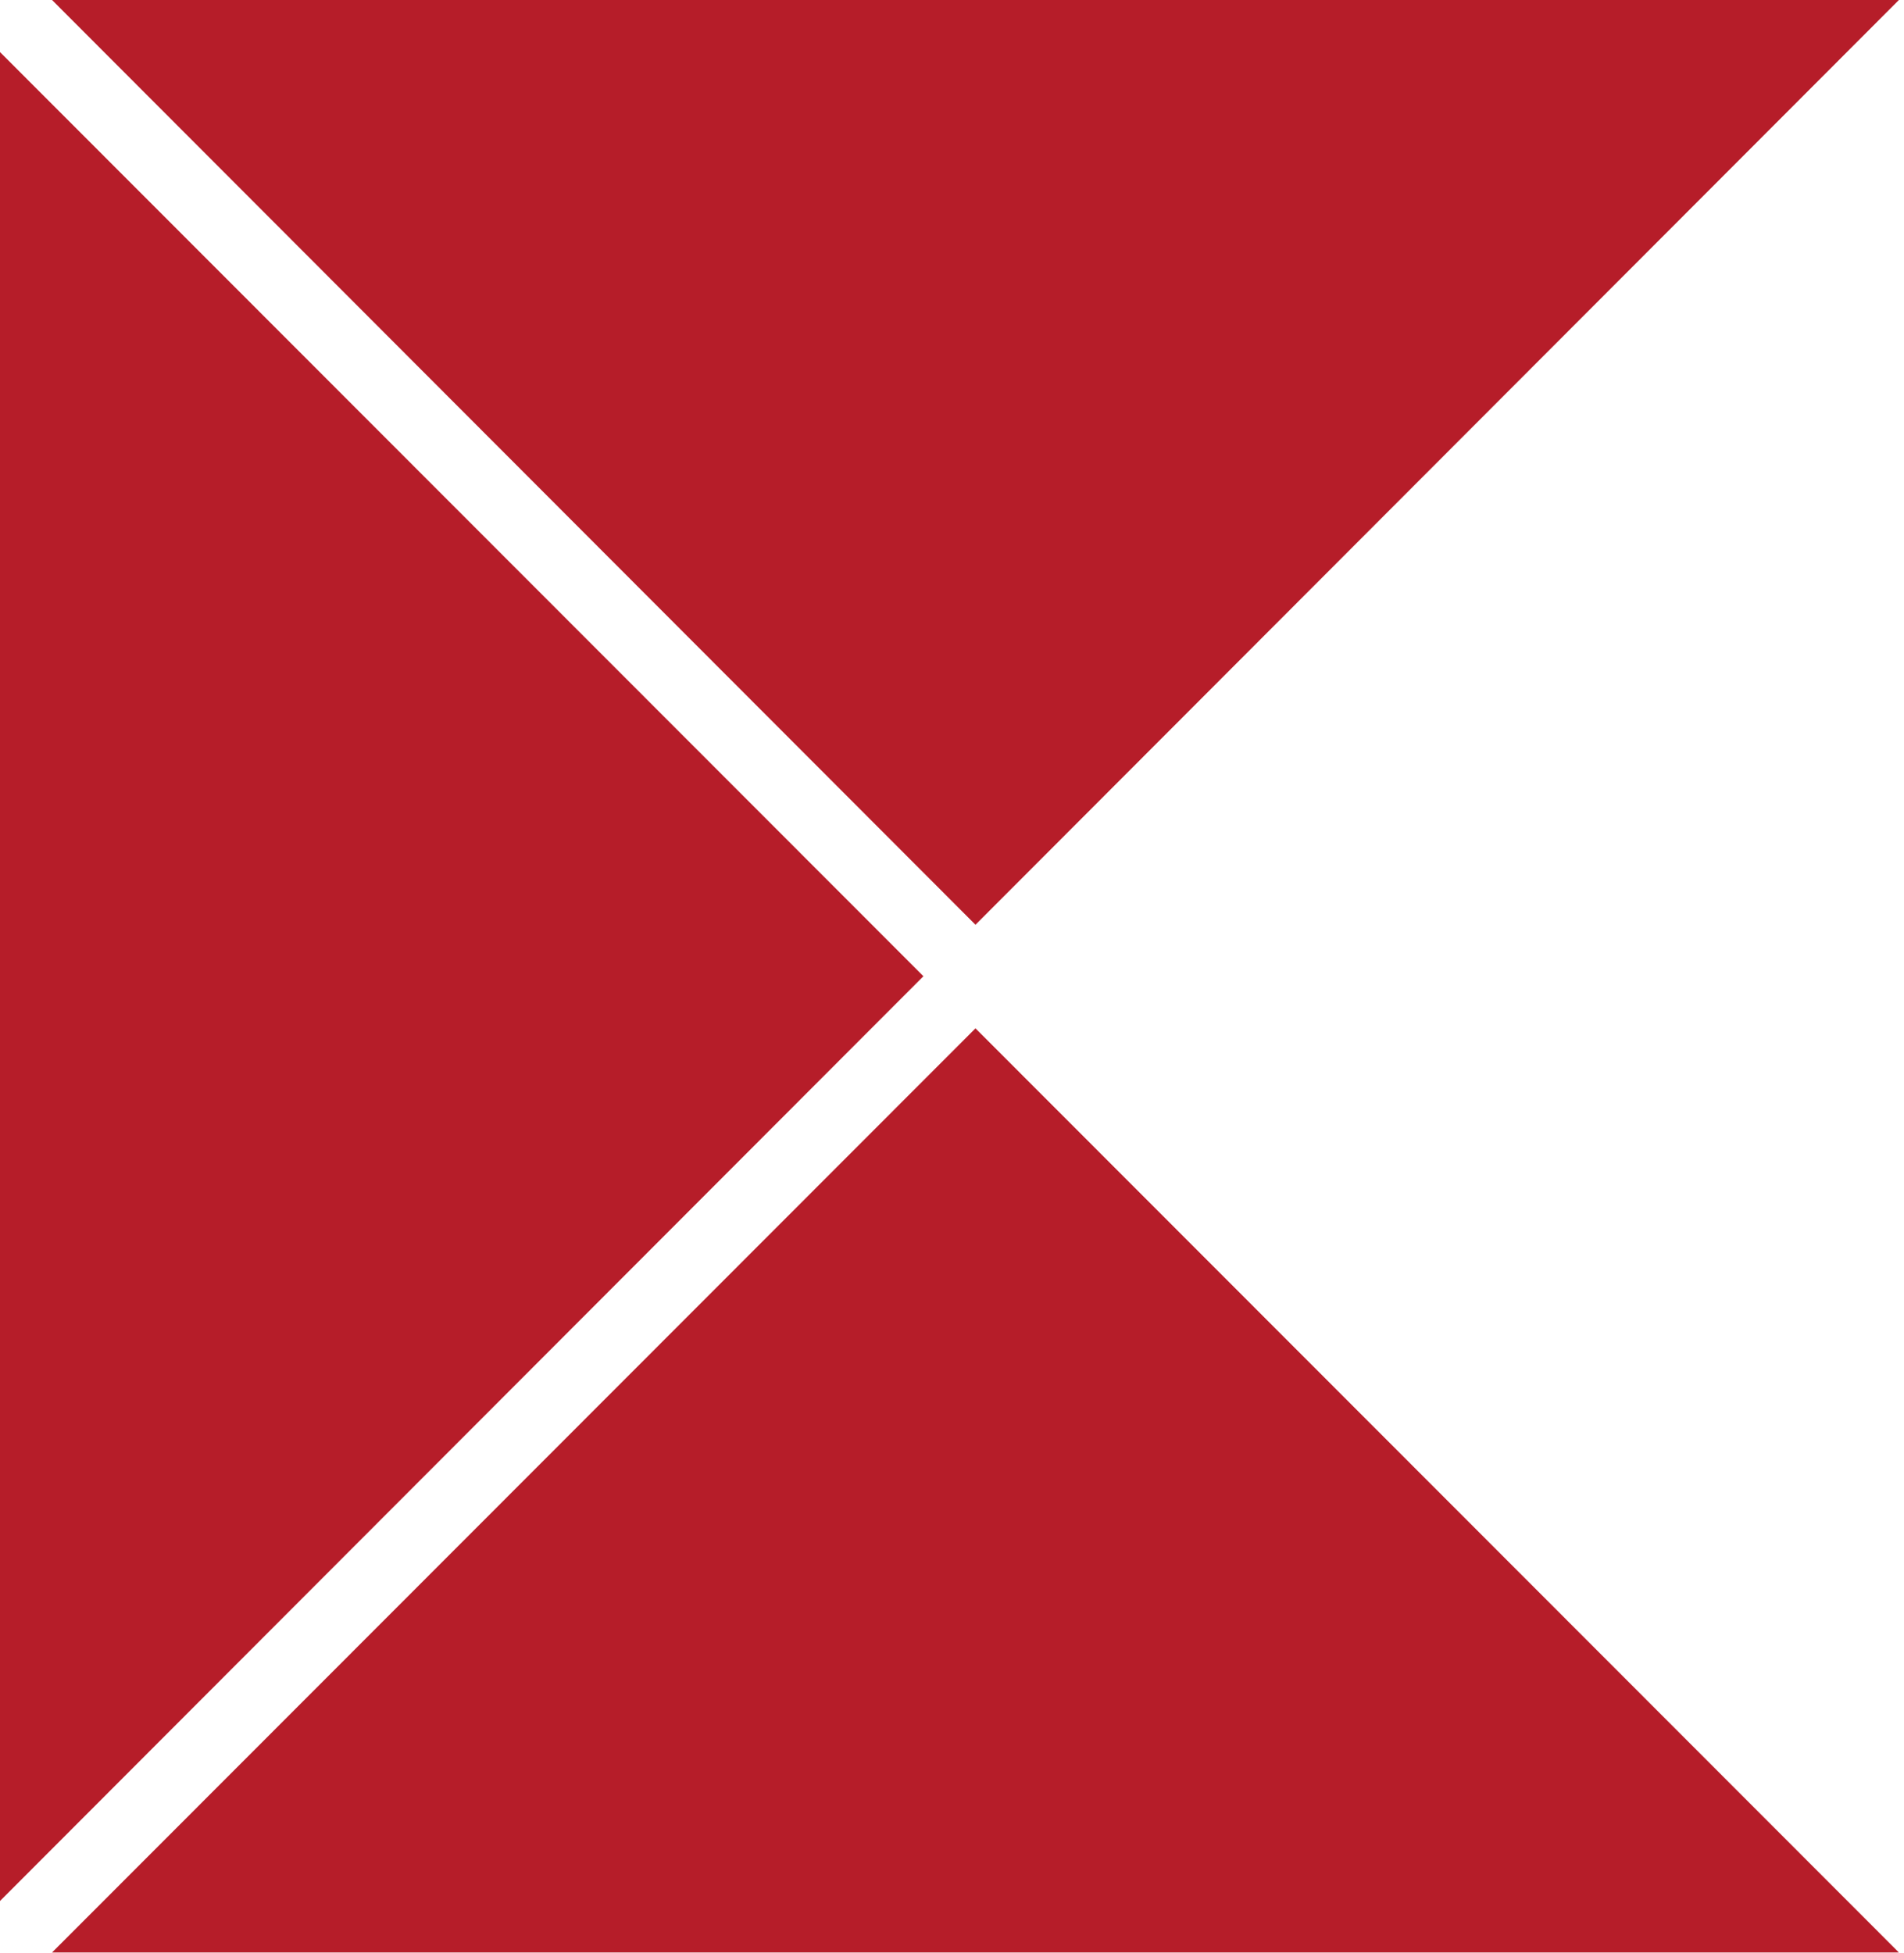 <svg width="273" height="280" viewBox="0 0 273 280" fill="none" xmlns="http://www.w3.org/2000/svg">
<path d="M272.268 279.914H7.463L139.865 147.425L272.268 279.914Z" fill="#B61D29"/>
<path d="M132.402 139.956L0 272.533V7.467L132.402 139.956Z" fill="#B61D29"/>
<path d="M272.268 -1.61404e-05L139.865 132.577L7.463 -1.61404e-05H272.268Z" fill="#B61D29"/>
</svg>
